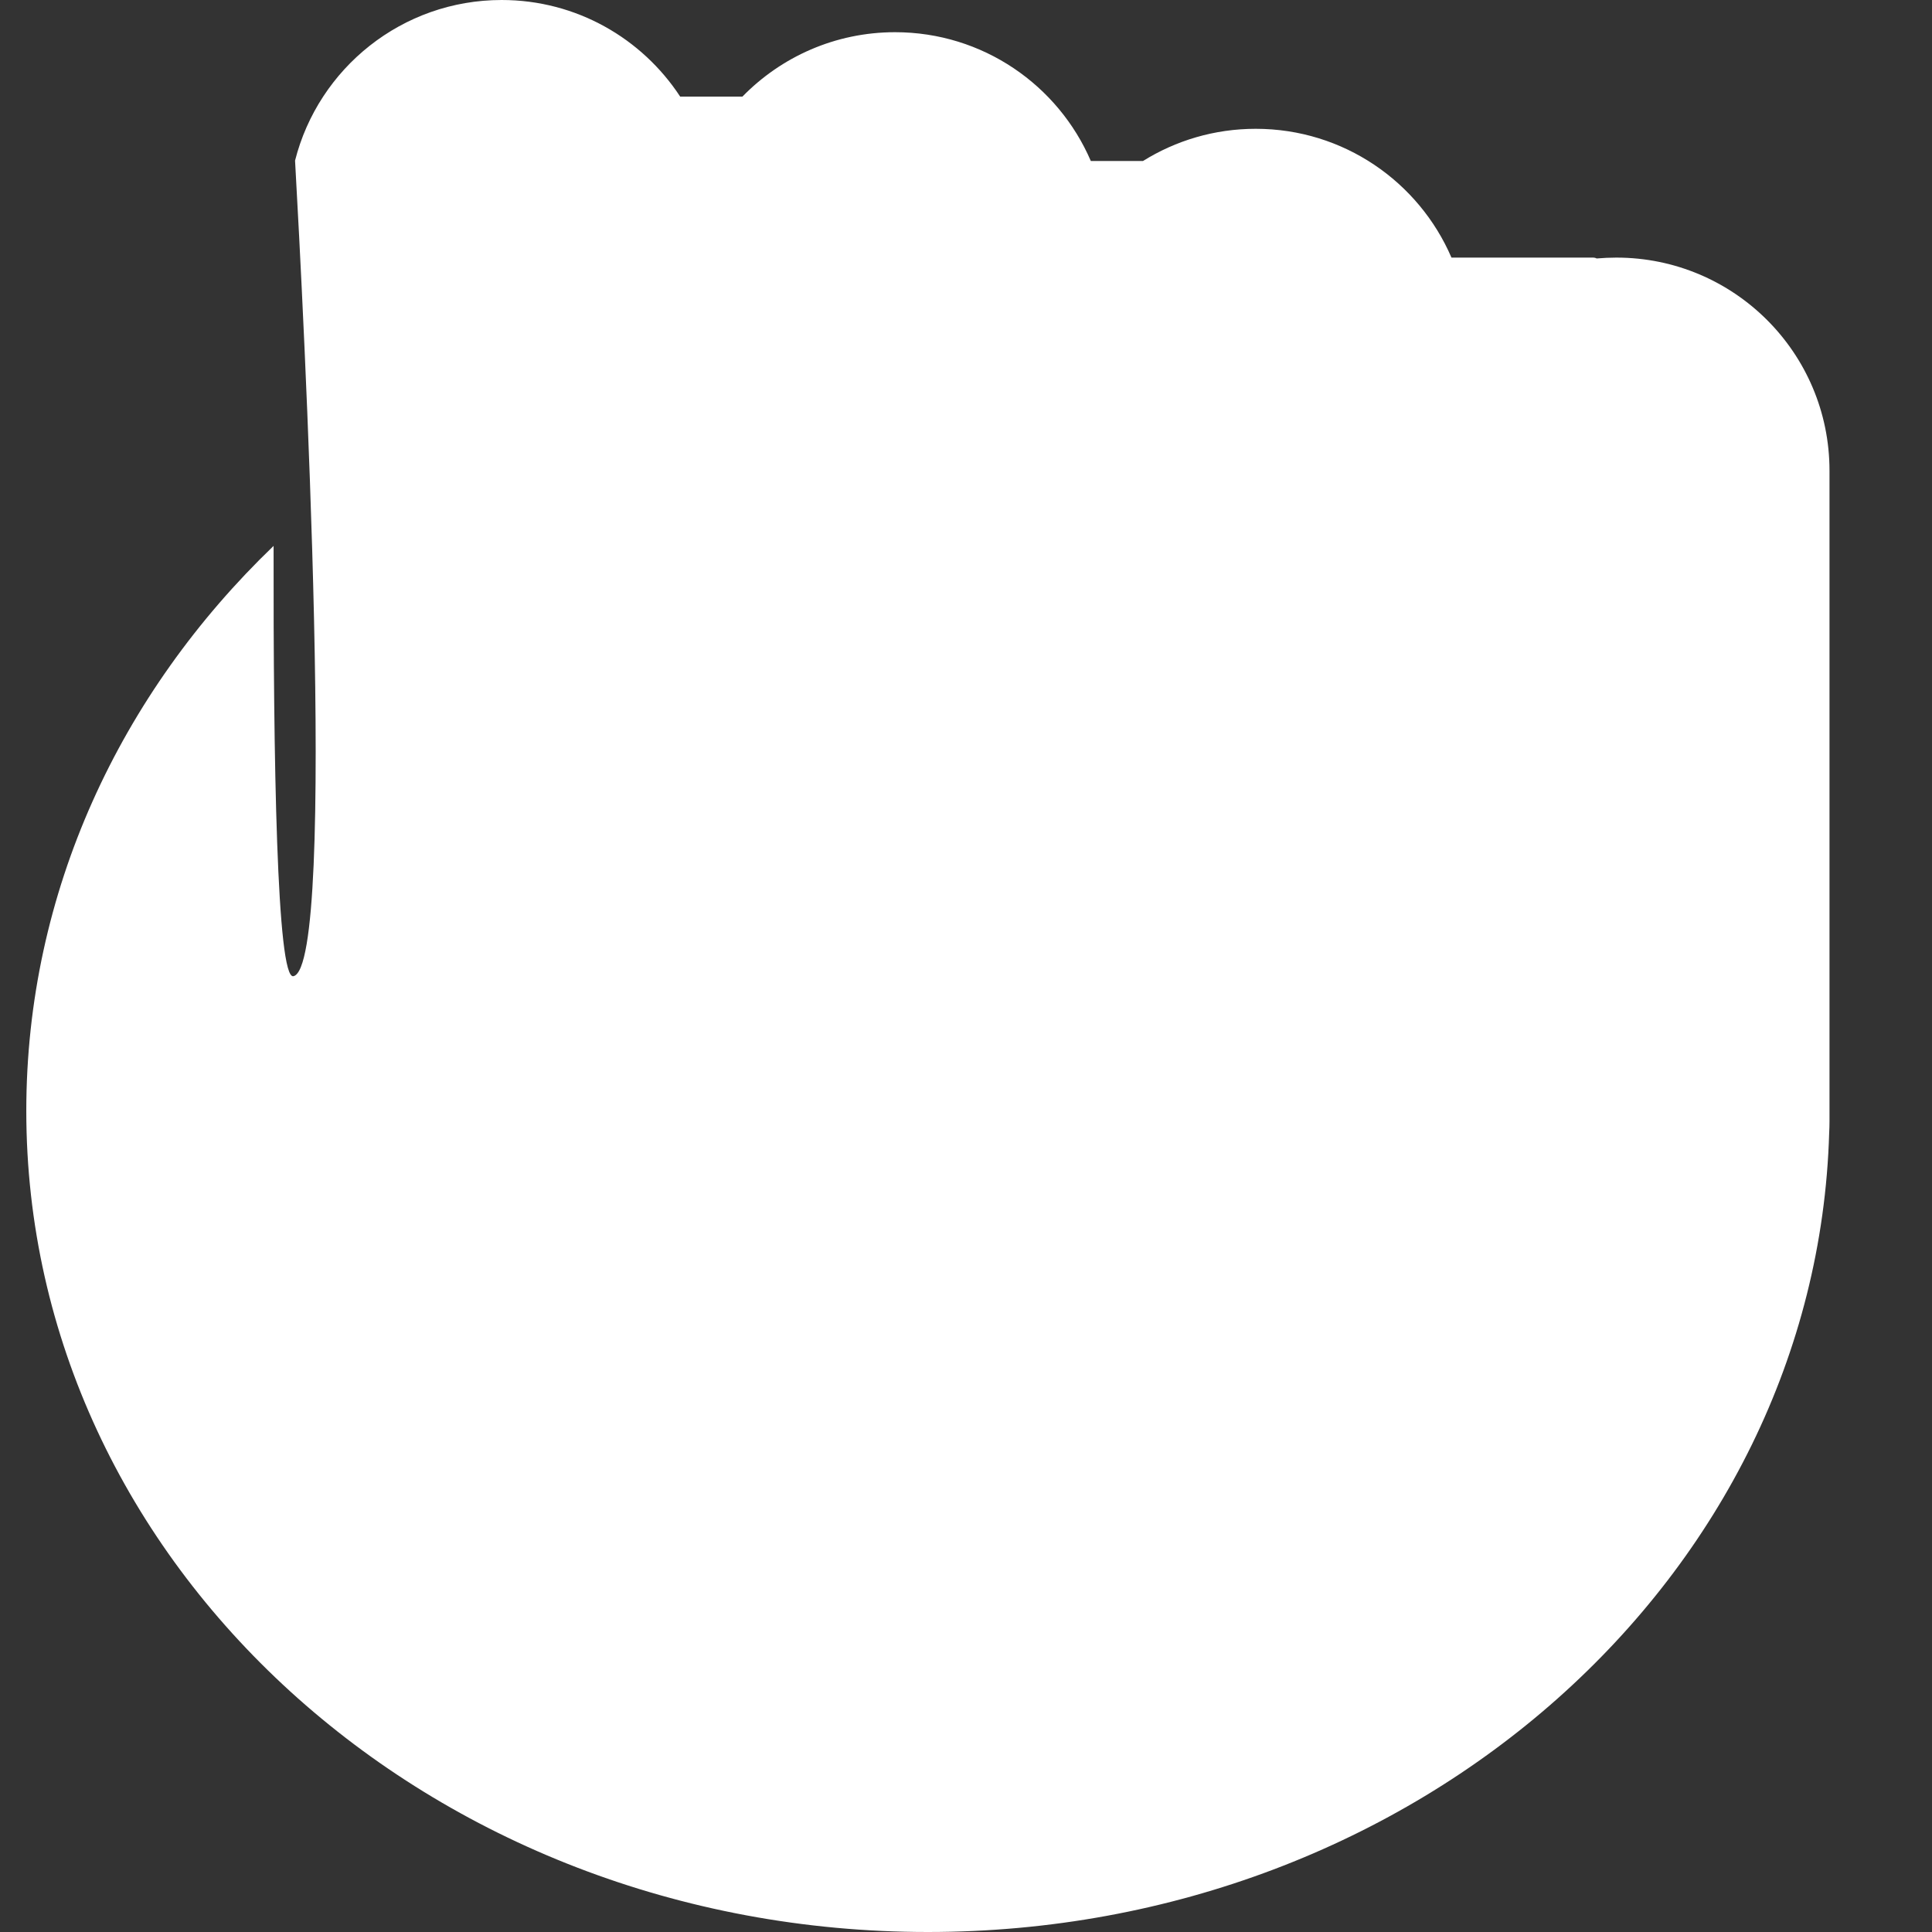 <svg viewBox="0 0 18 18" fill="none" xmlns="http://www.w3.org/2000/svg">
<rect x="0" y="0" width="18" height="18" fill="#333333" stroke="none"/>
<path fill-rule="evenodd" clip-rule="evenodd" d="M2.749 1.496C2.967 0.636 3.746 -0 4.674 -0C5.37 -0 5.982 0.358 6.337 0.9H6.917C7.278 0.53 7.782 0.3 8.339 0.3C9.157 0.3 9.859 0.794 10.163 1.5H10.649C10.954 1.31 11.314 1.2 11.699 1.2C12.517 1.2 13.219 1.694 13.523 2.4H14.845C14.856 2.4 14.867 2.403 14.876 2.408C14.936 2.403 14.998 2.4 15.059 2.4C16.156 2.4 17.045 3.289 17.045 4.385V10.339L17.045 10.35L17.045 10.361V10.447C17.045 10.483 17.044 10.519 17.042 10.555C16.922 14.685 13.209 18 8.645 18C4.005 18 0.245 14.575 0.245 10.35C0.245 8.311 1.121 6.458 2.549 5.086C2.546 7.074 2.579 9.13 2.734 9.095C3.149 9 2.825 2.842 2.749 1.496Z" fill="white"/>
</svg>
